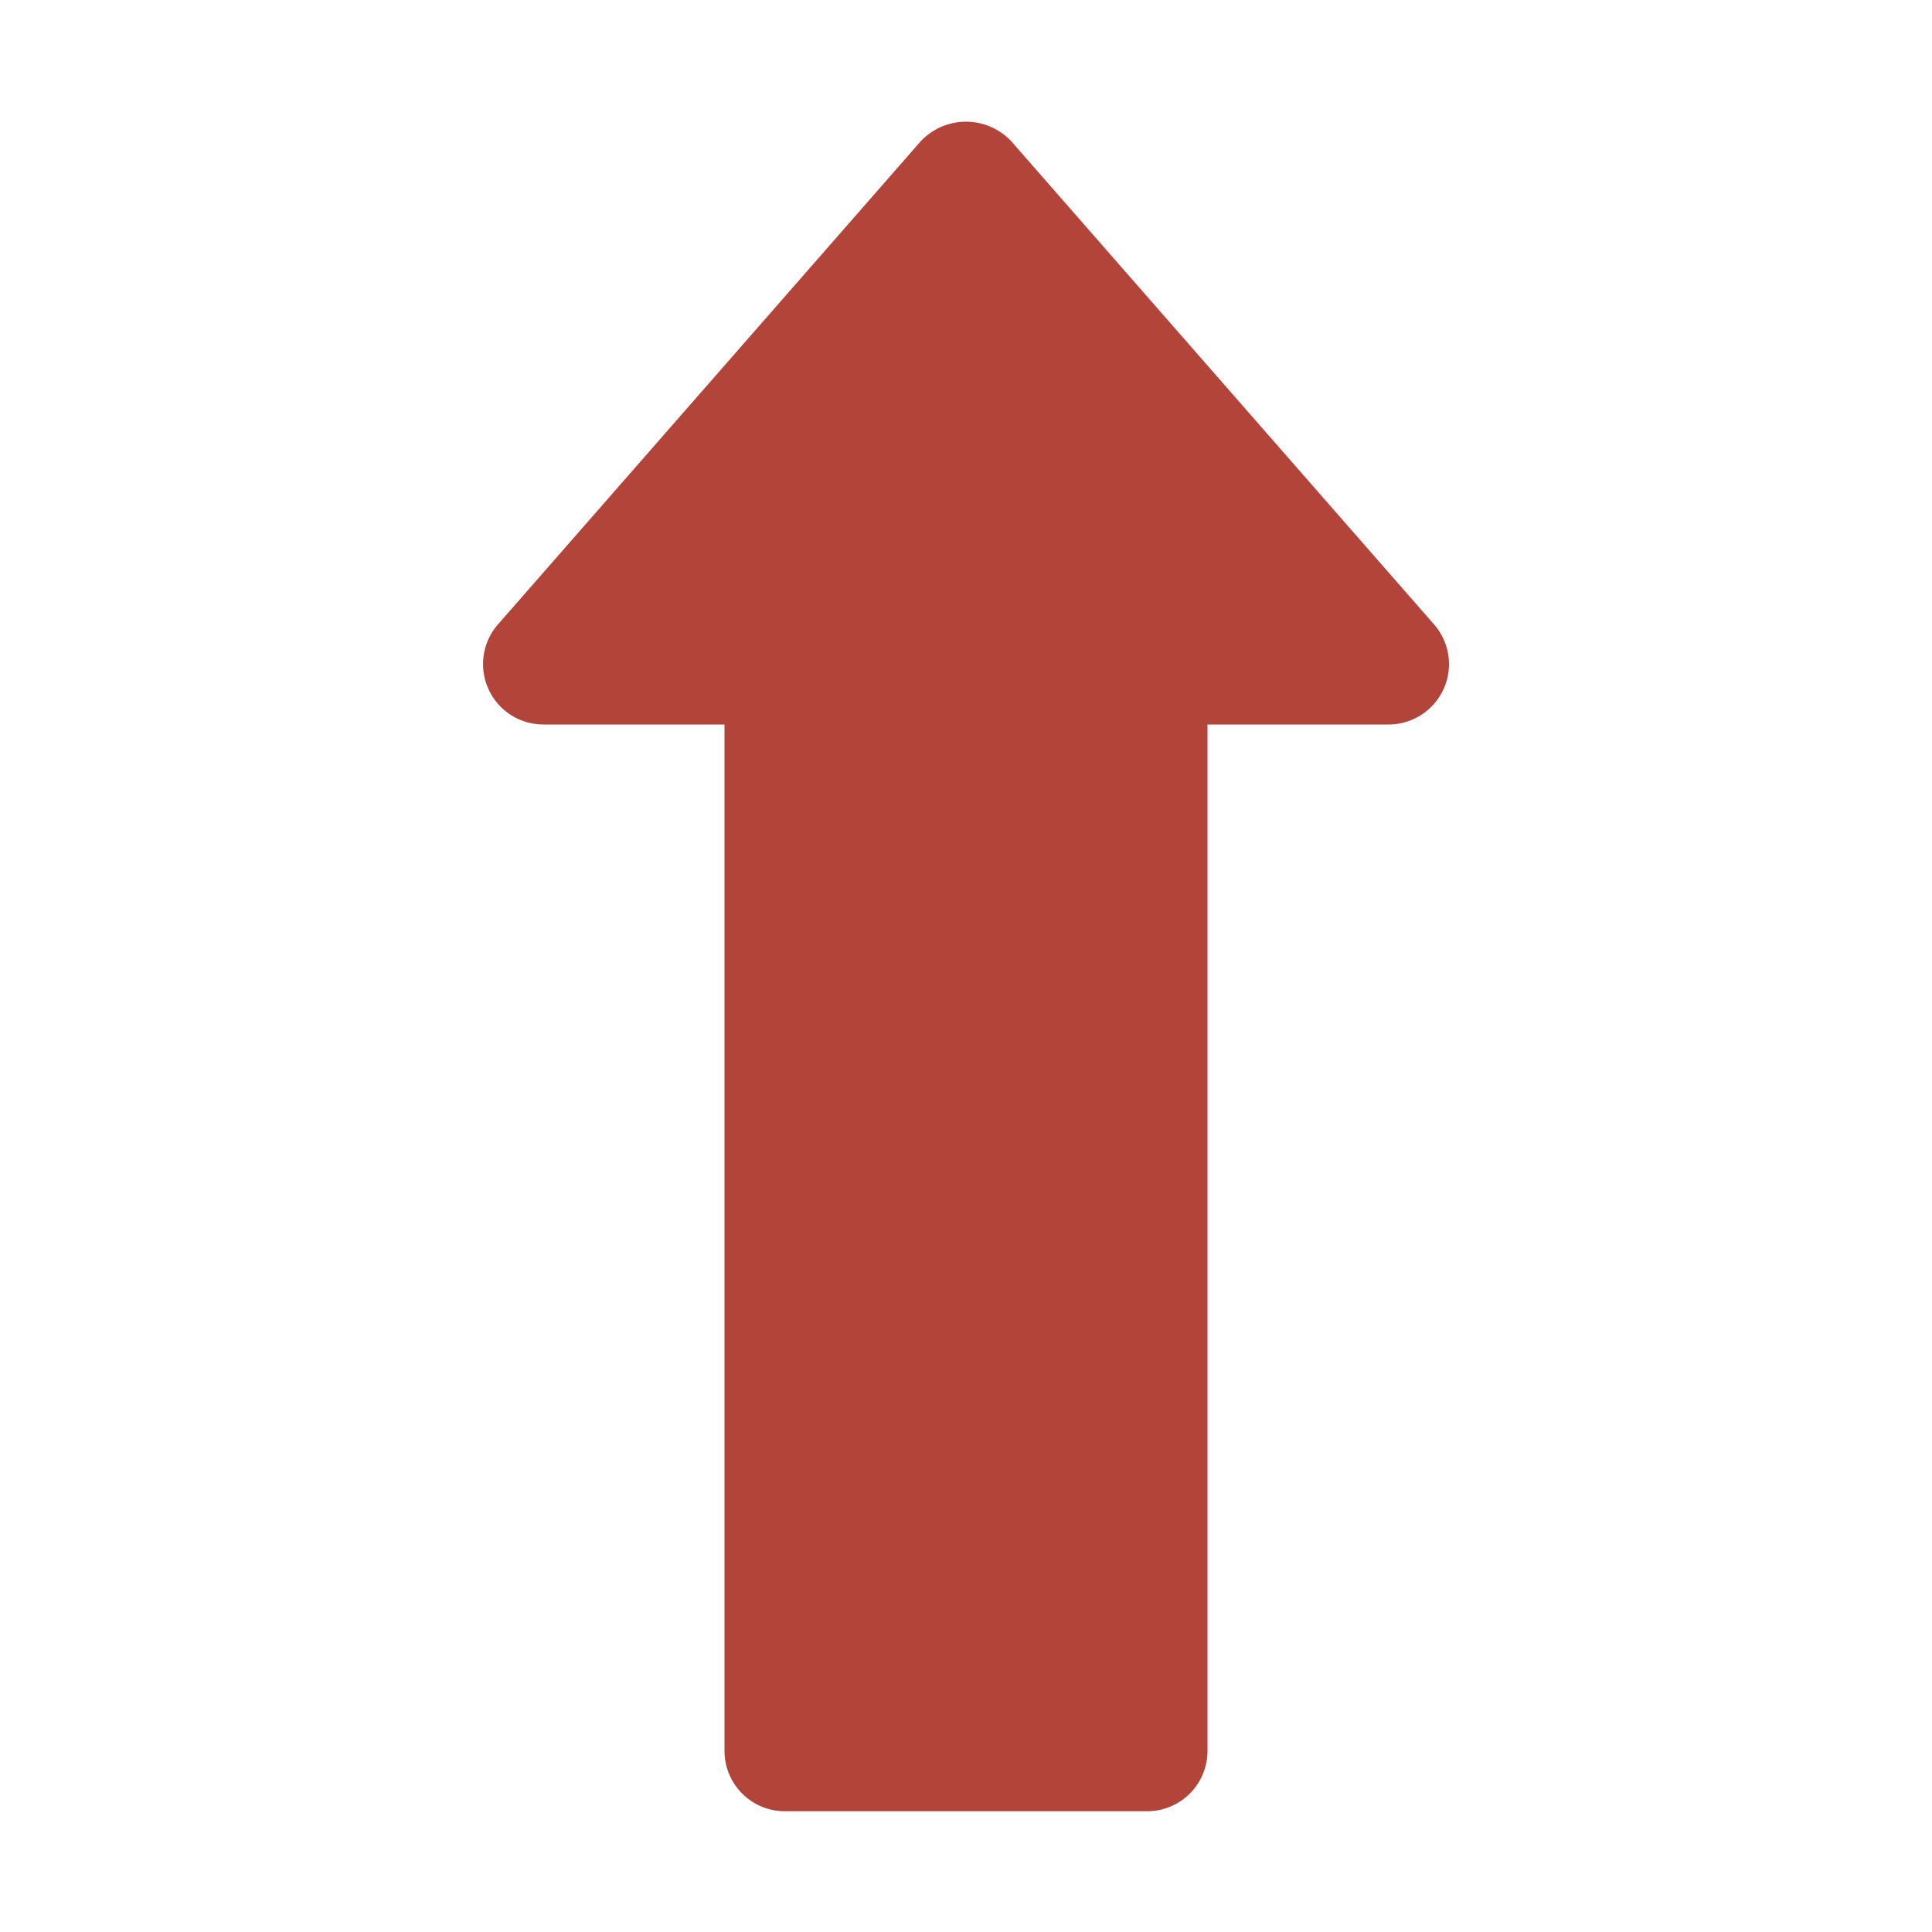 <svg fill="#b2443a" height="32"
    xmlns="http://www.w3.org/2000/svg" viewBox="0 0 32 32">
    <path d="M23.91 11.413A1 1 0 0 1 23 12h-3v17a1 1 0 0 1-1 1h-6a1 1 0 0 1-1-1V12H9a1 1 0 0 1-.752-1.658l7-8a1.03 1.03 0 0 1 1.504 0l7 8a1 1 0 0 1 .159 1.071z" />
</svg>